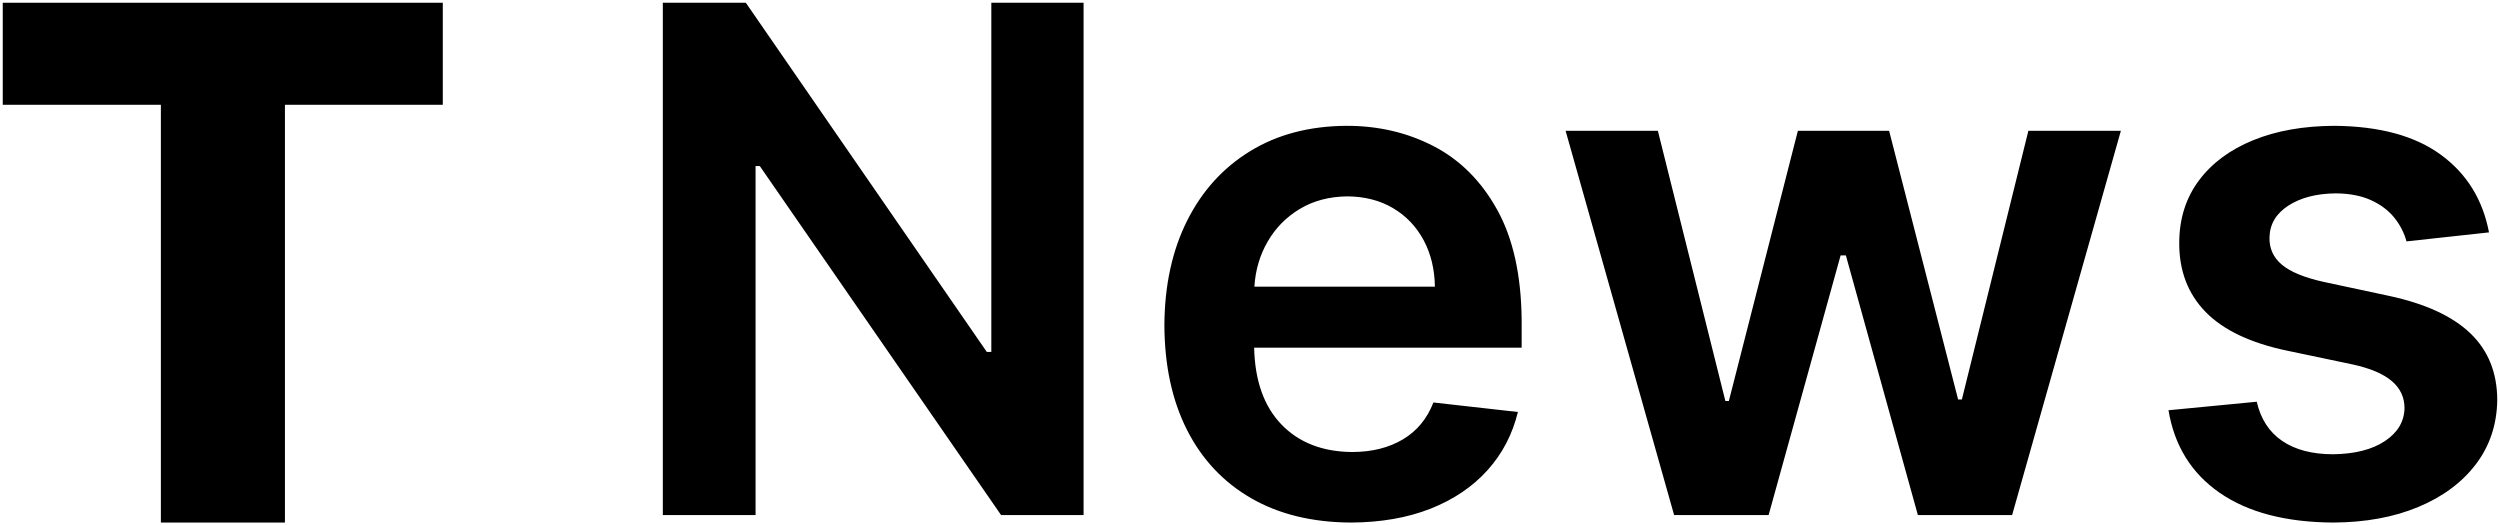 <svg width="909" height="191" xmlns="http://www.w3.org/2000/svg" xmlns:xlink="http://www.w3.org/1999/xlink" overflow="hidden"><defs><clipPath id="clip0"><path d="M179 236 1088 236 1088 427 179 427Z" fill-rule="evenodd" clip-rule="evenodd"/></clipPath></defs><g clip-path="url(#clip0)" transform="translate(-179 -236)"><path d="M180 237 340 237 340 274.099 282.6 274.099 282.6 426 237.493 426 237.493 274.099 180 274.099Z" fill-rule="evenodd"/><path d="M668.913 307.397C662.333 307.473 656.576 308.99 651.642 311.948 646.708 314.907 642.809 318.856 639.946 323.796 637.082 328.736 635.466 334.214 635.098 340.231L700.729 340.231C700.629 333.842 699.253 328.188 696.601 323.27 693.949 318.353 690.257 314.491 685.524 311.686 680.792 308.88 675.255 307.451 668.913 307.397ZM748.256 283.568 781.799 283.568 806.342 381.797 807.615 381.797 832.704 283.568 865.883 283.568 890.972 381.251 892.335 381.251 916.515 283.568 950.149 283.568 910.607 423.271 876.337 423.271 850.157 328.862 848.248 328.862 822.068 423.271 787.708 423.271ZM1027.82 281.749C1044.2 281.885 1057.08 285.387 1066.48 292.254 1075.88 299.121 1081.72 308.534 1084 320.495L1054 323.769C1053.16 320.661 1051.69 317.791 1049.58 315.159 1047.46 312.526 1044.65 310.404 1041.13 308.792 1037.61 307.18 1033.33 306.352 1028.28 306.306 1021.26 306.382 1015.52 307.867 1011.05 310.763 1006.58 313.658 1004.29 317.508 1004.19 322.314 1004.08 326.331 1005.59 329.643 1008.7 332.25 1011.81 334.858 1016.88 336.942 1023.91 338.503L1047.73 343.597C1060.89 346.435 1070.72 350.968 1077.22 357.194 1083.71 363.421 1086.97 371.5 1087 381.433 1086.88 390.316 1084.3 398.088 1079.26 404.751 1074.21 411.413 1067.23 416.605 1058.32 420.327 1049.41 424.049 1039.09 425.94 1027.37 426 1010.14 425.901 996.379 422.301 986.099 415.199 975.82 408.097 969.608 398.085 967.464 385.162L999.553 382.07C1001 388.357 1004.08 393.109 1008.81 396.327 1013.54 399.544 1019.7 401.158 1027.28 401.17 1035.2 401.069 1041.49 399.474 1046.14 396.383 1050.79 393.293 1053.17 389.31 1053.28 384.435 1053.29 380.486 1051.76 377.196 1048.67 374.566 1045.59 371.936 1040.85 369.92 1034.46 368.518L1010.64 363.515C997.269 360.72 987.36 356.01 980.918 349.384 974.475 342.757 971.294 334.34 971.373 324.133 971.419 315.478 973.792 307.988 978.494 301.664 983.195 295.34 989.771 290.451 998.219 286.997 1006.67 283.543 1016.54 281.794 1027.82 281.749ZM668.458 281.749C680.064 281.712 690.669 284.18 700.274 289.153 709.879 294.126 717.576 301.822 723.363 312.242 729.15 322.661 732.12 336.023 732.271 352.328L732.271 362.424 635.007 362.424C635.281 374.47 638.595 383.781 644.949 390.358 651.303 396.935 659.866 400.266 670.64 400.351 677.797 400.34 683.936 398.816 689.059 395.781 694.182 392.745 697.89 388.266 700.183 382.343L730.908 385.799C728.929 393.94 725.23 401.012 719.811 407.014 714.392 413.017 707.488 417.67 699.099 420.974 690.71 424.278 681.073 425.953 670.186 426 656.099 425.926 644.003 422.972 633.899 417.137 623.795 411.303 616.029 403.033 610.601 392.327 605.174 381.622 602.431 368.925 602.373 354.238 602.448 339.771 605.197 327.12 610.618 316.284 616.04 305.448 623.683 297.008 633.549 290.962 643.414 284.916 655.051 281.845 668.458 281.749ZM420 237 450.179 237 537.808 363.97 539.445 363.97 539.445 237 572.987 237 572.987 423.271 542.99 423.271 455.27 296.392 453.724 296.392 453.724 423.271 420 423.271Z" fill-rule="evenodd"/></g></svg>